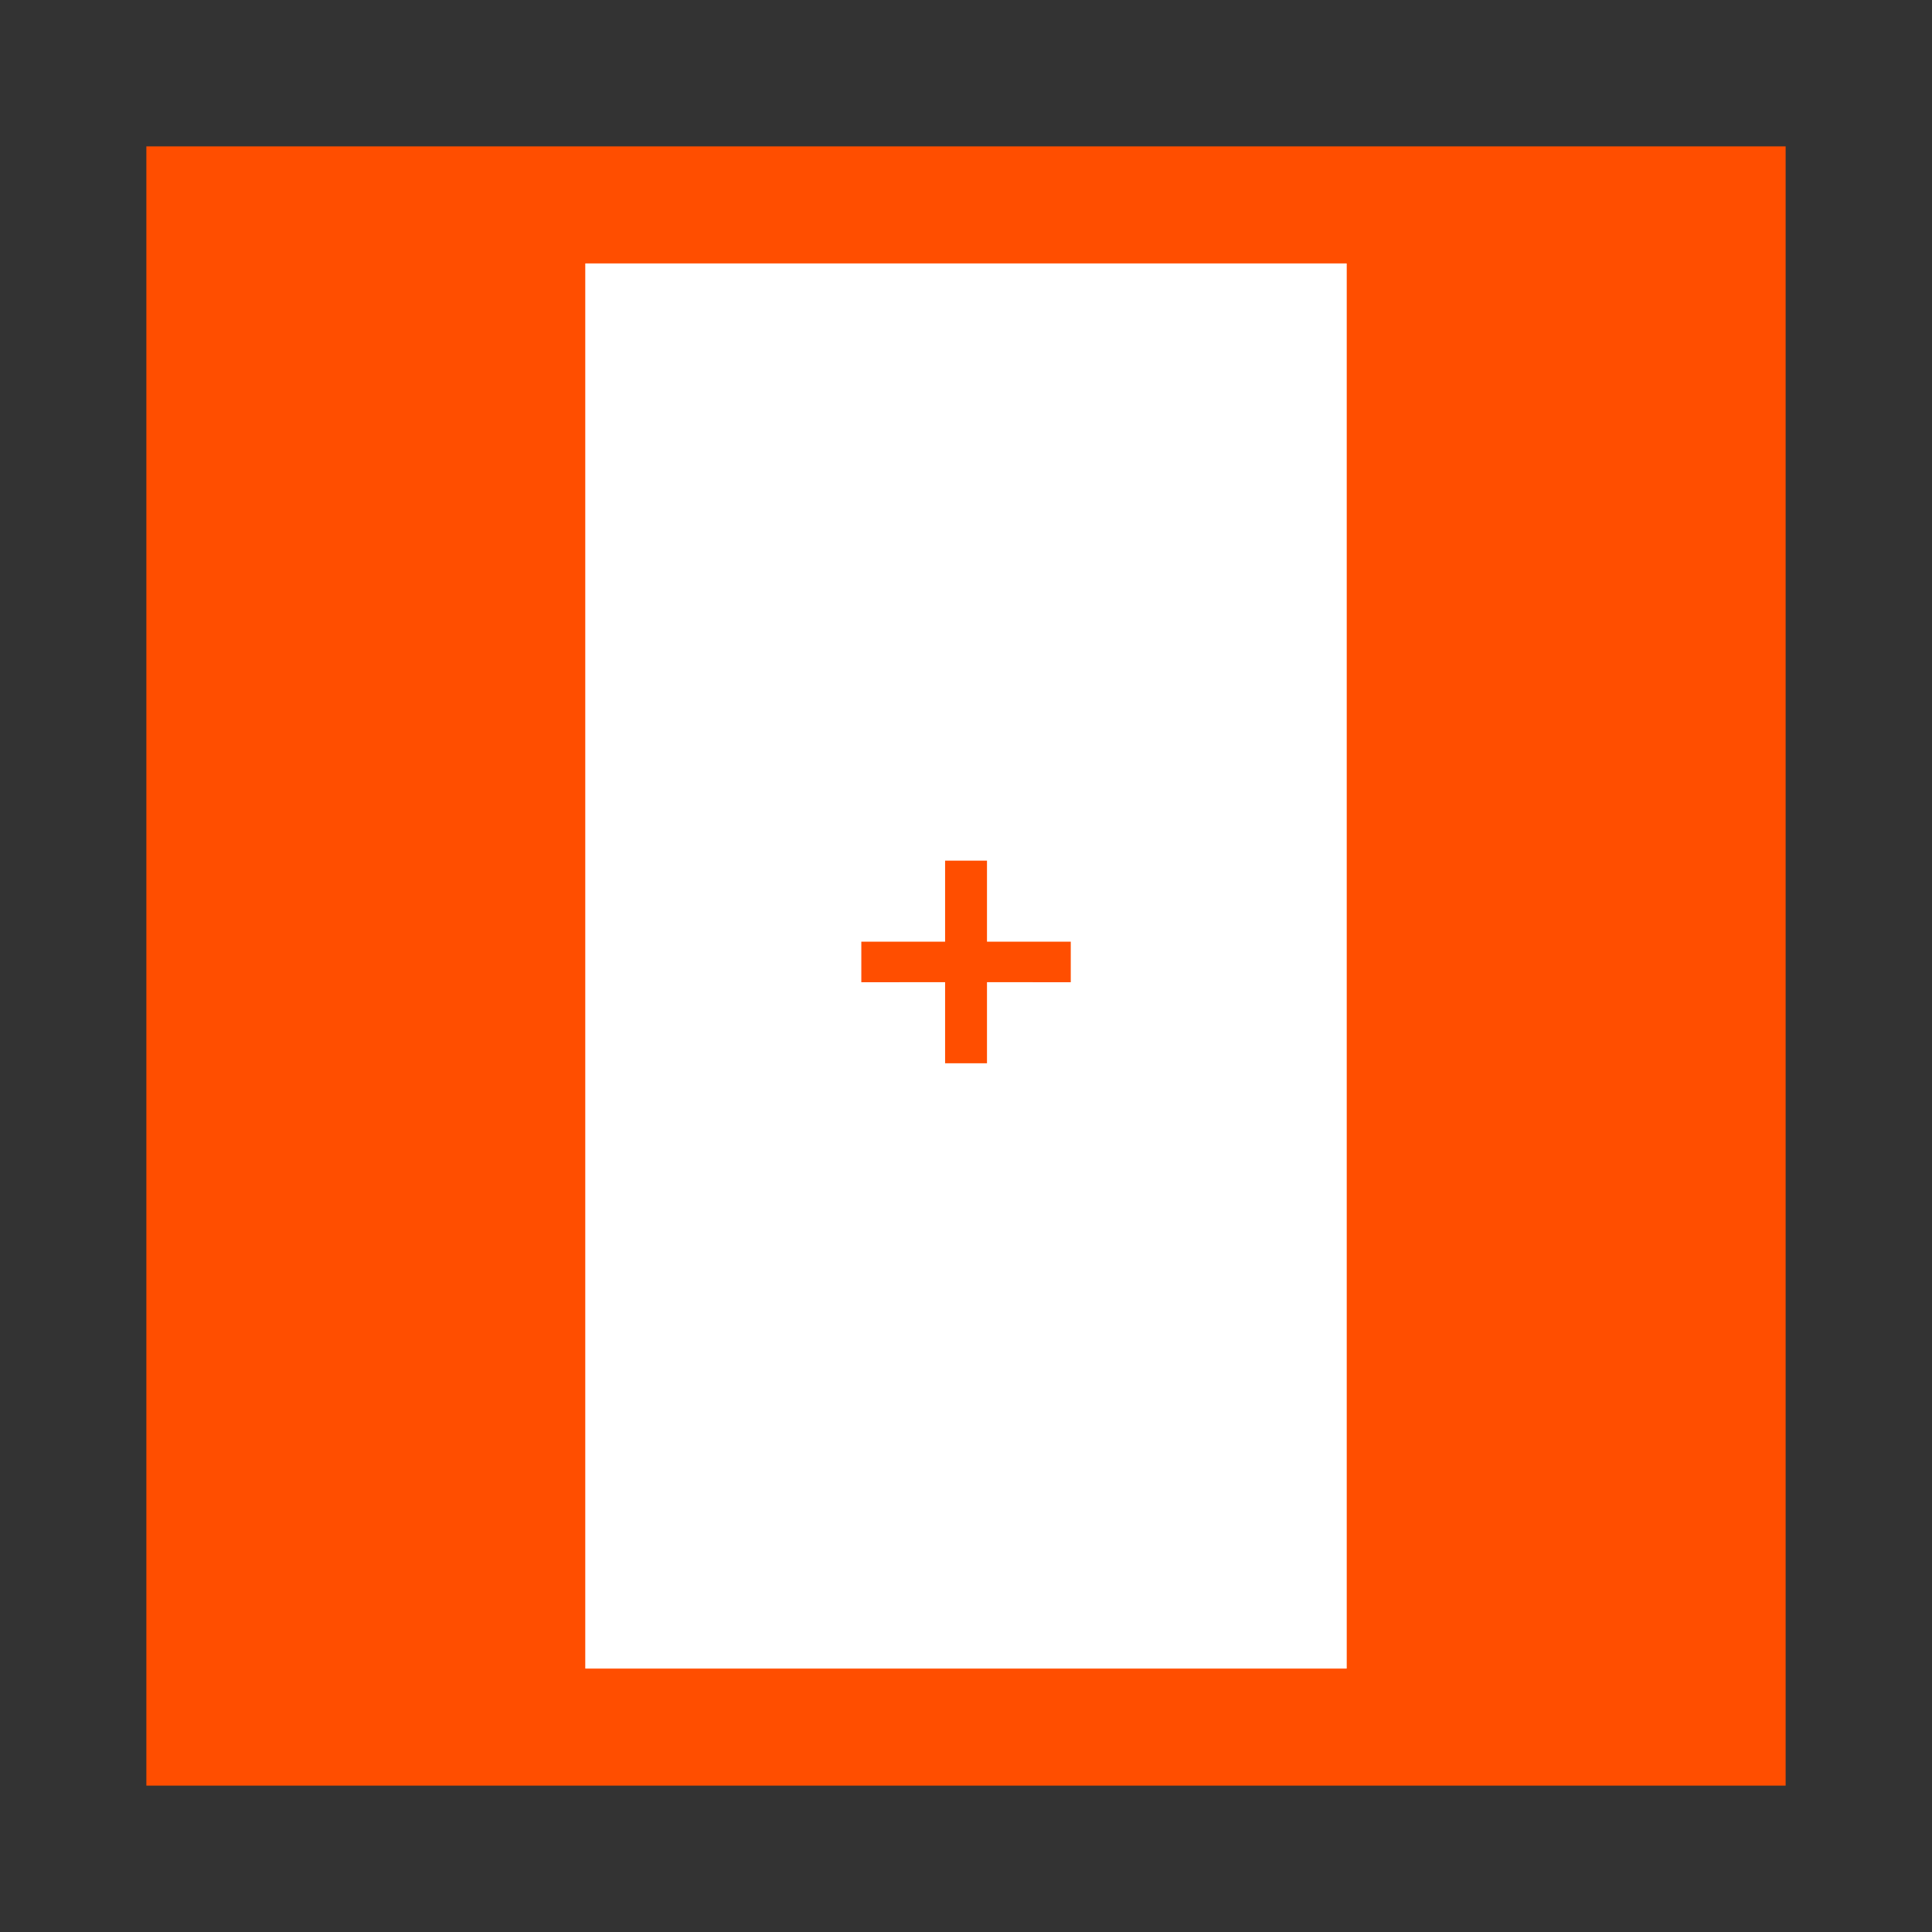 <?xml version="1.0" encoding="UTF-8"?><svg version="1.1" width="66px" height="66px" viewBox="0 0 66.0 66.0" xmlns="http://www.w3.org/2000/svg" xmlns:xlink="http://www.w3.org/1999/xlink"><rect x="0" y="0" width="66.0" height="66.0" fill="#333333" stroke="none"/><defs><clipPath id="s54m5-i0"><path d="M66,0 L66,66 L0,66 L0,0 L66,0 Z"></path></clipPath><clipPath id="s54m5-i1"><path d="M56,0 L56,56 L0,56 L0,0 L56,0 Z"></path></clipPath><clipPath id="s54m5-i2"><path d="M26,0 L26,48 L0,48 L0,0 L26,0 Z"></path></clipPath><clipPath id="s54m5-i3"><path d="M4.293,0 L4.293,2.769 L7.155,2.769 L7.155,4.154 L4.293,4.153 L4.293,6.923 L2.862,6.923 L2.862,4.153 L0,4.154 L0,2.769 L2.862,2.769 L2.862,0 L4.293,0 Z"></path></clipPath></defs><g clip-path="url(#s54m5-i0)"><g transform="translate(5.0 5.0)"><g clip-path="url(#s54m5-i1)"><polygon points="0,0 56,0 56,56 0,56 0,0" stroke="none" fill="#FF4E00"></polygon></g><g transform="translate(15.0 4.0)"><g clip-path="url(#s54m5-i2)"><polygon points="0,0 26,0 26,48 0,48 0,0" stroke="none" fill="#FFFFFF"></polygon><polygon points="0,0 26,0 26,48 0,48 0,0 0,0" stroke="#FFFFFF" stroke-width="2.8" fill="none" stroke-miterlimit="5"></polygon></g><g transform="translate(9.424 20.4)"><g clip-path="url(#s54m5-i3)"><polygon points="0,0 7.155,0 7.155,6.923 0,6.923 0,0" stroke="none" fill="#FF4E00"></polygon></g></g></g></g></g></svg>